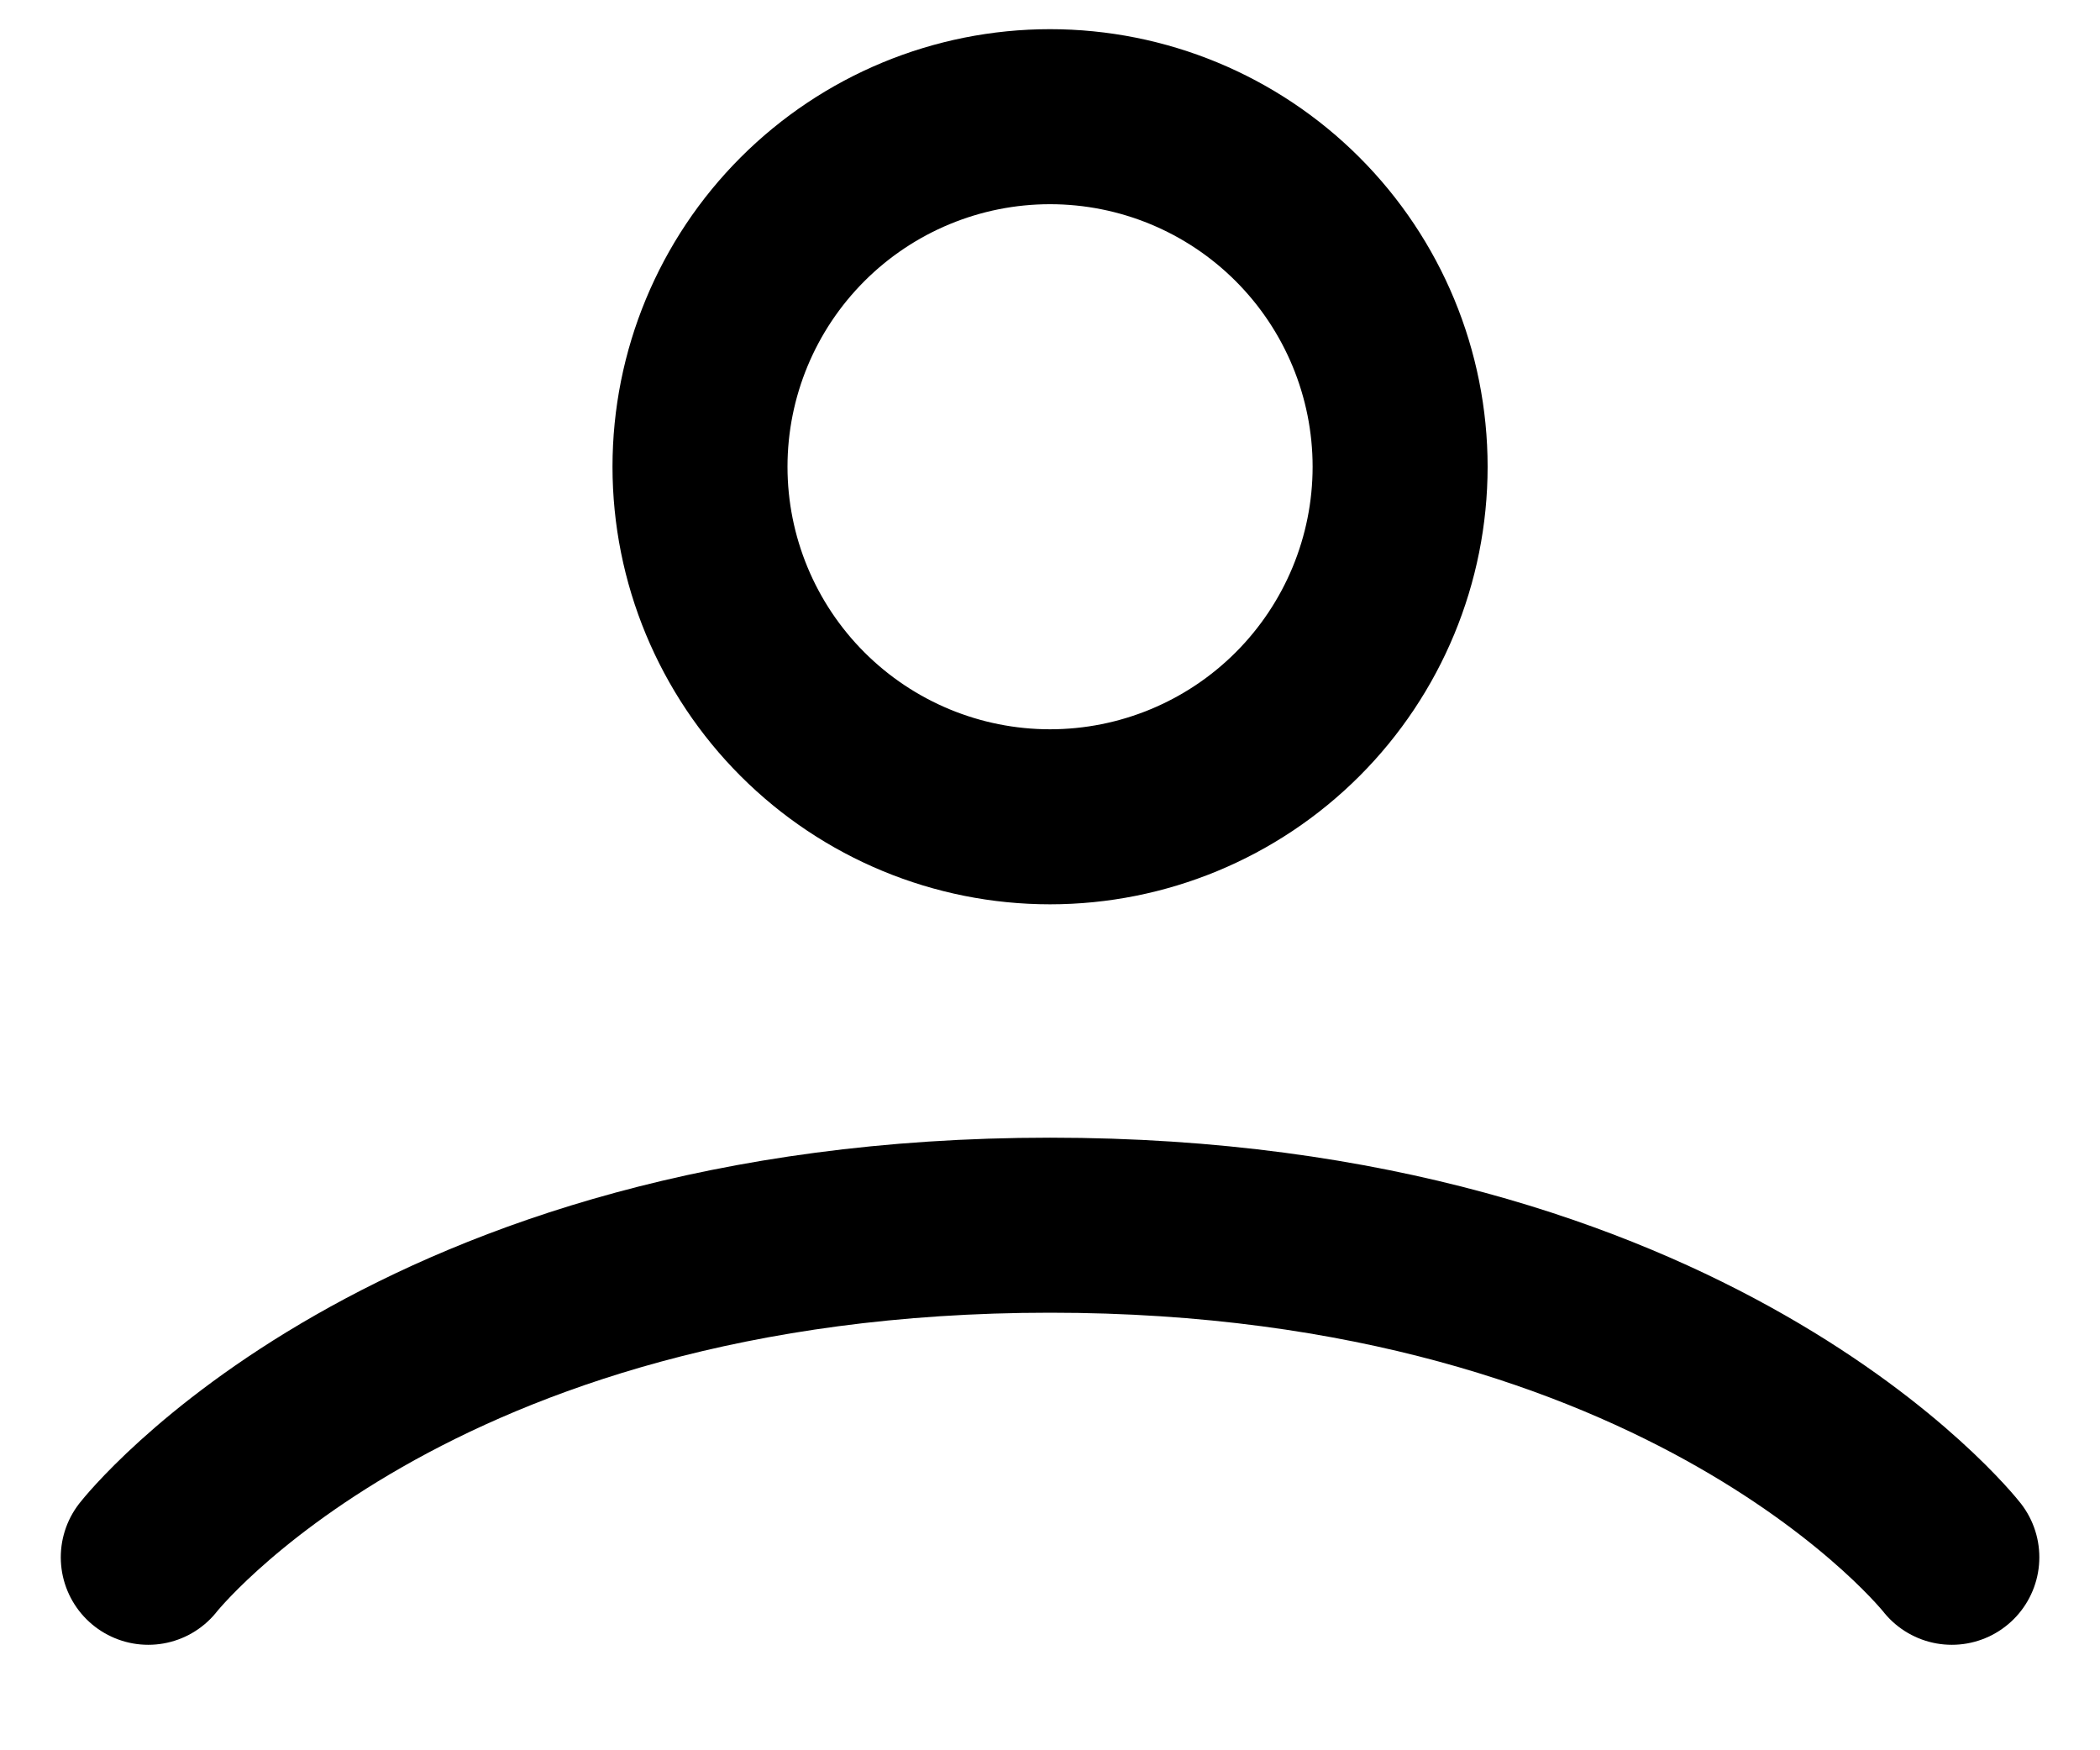 <svg width="18" height="15" viewBox="0 0 18 15" fill="none" xmlns="http://www.w3.org/2000/svg">
<path d="M1.271 13.346C1.271 13.346 3.5 10.5 9 10.5C14.501 10.5 16.73 13.346 16.73 13.346M9 7C9.796 7 10.559 6.684 11.122 6.121C11.684 5.559 12.001 4.796 12.001 4C12.001 3.204 11.684 2.441 11.122 1.879C10.559 1.316 9.796 1 9 1C8.205 1 7.442 1.316 6.879 1.879C6.317 2.441 6 3.204 6 4C6 4.796 6.317 5.559 6.879 6.121C7.442 6.684 8.205 7 9 7V7Z" stroke="black" stroke-width="1.5" stroke-linecap="round" stroke-linejoin="round"/>
</svg>
